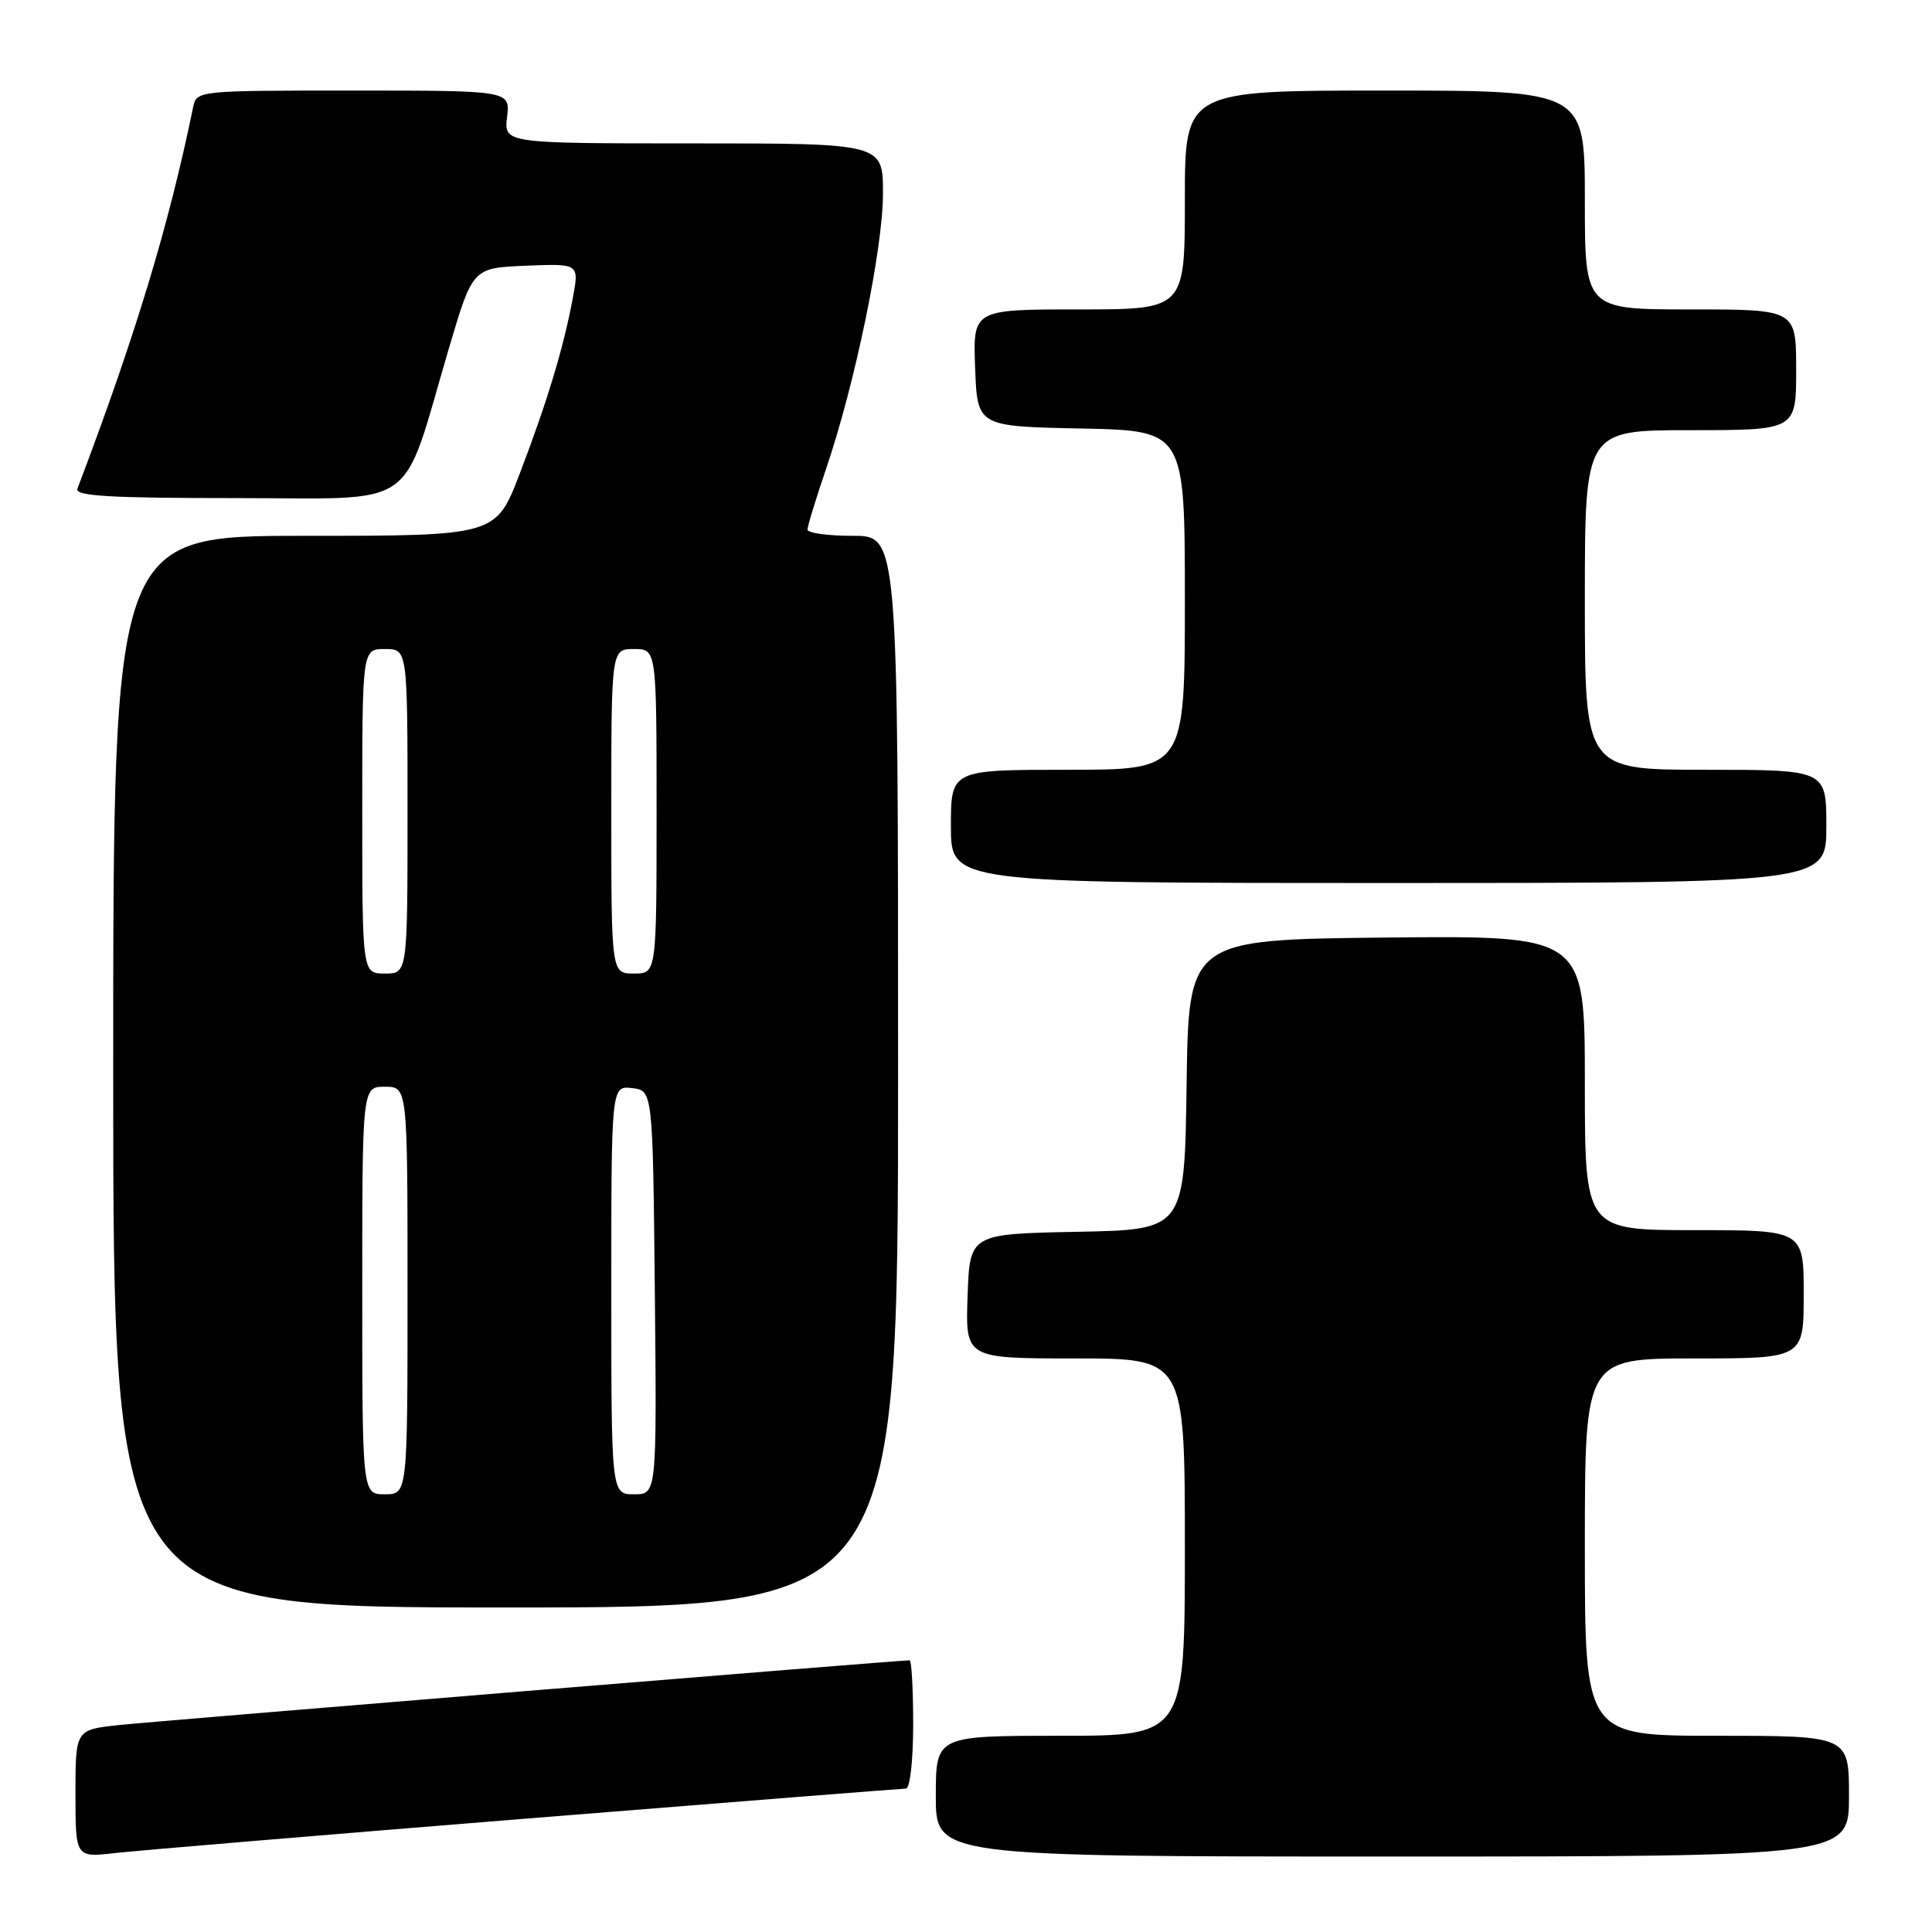 <?xml version="1.0" encoding="UTF-8" standalone="no"?>
<!DOCTYPE svg PUBLIC "-//W3C//DTD SVG 1.1//EN" "http://www.w3.org/Graphics/SVG/1.1/DTD/svg11.dtd" >
<svg xmlns="http://www.w3.org/2000/svg" xmlns:xlink="http://www.w3.org/1999/xlink" version="1.1" viewBox="0 0 256 256">
 <g >
 <path fill="currentColor"
d=" M 69.78 240.97 C 96.88 238.79 119.50 237.00 120.03 237.00 C 120.58 237.00 121.00 233.32 121.00 228.50 C 121.00 223.82 120.79 220.00 120.53 220.00 C 119.04 220.00 20.51 228.07 15.75 228.58 C 10.00 229.20 10.00 229.20 10.00 237.67 C 10.00 246.14 10.00 246.14 15.25 245.54 C 18.14 245.21 42.68 243.16 69.78 240.97 Z  M 245.00 238.00 C 245.00 230.00 245.00 230.00 227.50 230.00 C 210.00 230.00 210.00 230.00 210.00 205.00 C 210.00 180.00 210.00 180.00 224.50 180.00 C 239.00 180.00 239.00 180.00 239.00 171.50 C 239.00 163.00 239.00 163.00 224.50 163.00 C 210.00 163.00 210.00 163.00 210.00 143.48 C 210.00 123.97 210.00 123.97 183.75 124.23 C 157.50 124.50 157.50 124.50 157.23 143.72 C 156.96 162.95 156.96 162.95 142.73 163.22 C 128.50 163.50 128.50 163.50 128.21 171.75 C 127.92 180.00 127.92 180.00 142.46 180.00 C 157.00 180.00 157.00 180.00 157.00 205.00 C 157.00 230.00 157.00 230.00 140.50 230.00 C 124.00 230.00 124.00 230.00 124.00 238.00 C 124.00 246.00 124.00 246.00 184.50 246.00 C 245.00 246.00 245.00 246.00 245.00 238.00 Z  M 119.00 142.00 C 119.00 71.00 119.00 71.00 113.00 71.00 C 109.70 71.00 107.00 70.63 107.00 70.18 C 107.00 69.72 108.11 66.08 109.47 62.09 C 113.31 50.80 117.00 32.93 117.00 25.63 C 117.00 19.00 117.00 19.00 91.89 19.00 C 66.78 19.00 66.78 19.00 67.19 15.50 C 67.60 12.00 67.60 12.00 46.82 12.00 C 26.07 12.00 26.04 12.00 25.58 14.25 C 22.36 29.93 17.93 44.54 10.26 64.75 C 9.89 65.73 14.50 66.00 31.31 66.00 C 55.87 66.00 53.05 67.99 59.48 46.16 C 62.63 35.50 62.63 35.50 69.69 35.21 C 76.76 34.92 76.76 34.92 75.89 39.54 C 74.67 46.09 72.51 53.24 68.87 62.75 C 65.71 71.00 65.71 71.00 40.36 71.00 C 15.00 71.00 15.00 71.00 15.00 142.00 C 15.00 213.00 15.00 213.00 67.00 213.00 C 119.00 213.00 119.00 213.00 119.00 142.00 Z  M 242.00 109.50 C 242.00 102.00 242.00 102.00 226.00 102.00 C 210.00 102.00 210.00 102.00 210.00 79.50 C 210.00 57.00 210.00 57.00 224.00 57.00 C 238.00 57.00 238.00 57.00 238.00 49.00 C 238.00 41.00 238.00 41.00 224.00 41.00 C 210.00 41.00 210.00 41.00 210.00 26.50 C 210.00 12.00 210.00 12.00 183.50 12.00 C 157.00 12.00 157.00 12.00 157.00 26.50 C 157.00 41.00 157.00 41.00 142.96 41.00 C 128.92 41.00 128.92 41.00 129.21 48.75 C 129.50 56.50 129.50 56.50 143.25 56.78 C 157.00 57.06 157.00 57.06 157.00 79.53 C 157.00 102.00 157.00 102.00 141.50 102.00 C 126.00 102.00 126.00 102.00 126.00 109.50 C 126.00 117.00 126.00 117.00 184.00 117.00 C 242.00 117.00 242.00 117.00 242.00 109.50 Z  M 48.00 171.00 C 48.00 144.00 48.00 144.00 51.00 144.00 C 54.00 144.00 54.00 144.00 54.00 171.00 C 54.00 198.00 54.00 198.00 51.00 198.00 C 48.00 198.00 48.00 198.00 48.00 171.00 Z  M 81.00 170.93 C 81.00 143.87 81.00 143.87 83.75 144.18 C 86.50 144.50 86.50 144.50 86.77 171.25 C 87.03 198.00 87.03 198.00 84.02 198.00 C 81.00 198.00 81.00 198.00 81.00 170.93 Z  M 48.00 107.50 C 48.00 86.00 48.00 86.00 51.00 86.00 C 54.00 86.00 54.00 86.00 54.00 107.50 C 54.00 129.00 54.00 129.00 51.00 129.00 C 48.00 129.00 48.00 129.00 48.00 107.50 Z  M 81.00 107.50 C 81.00 86.00 81.00 86.00 84.00 86.00 C 87.00 86.00 87.00 86.00 87.00 107.50 C 87.00 129.00 87.00 129.00 84.00 129.00 C 81.00 129.00 81.00 129.00 81.00 107.50 Z "/>
</g>
</svg>